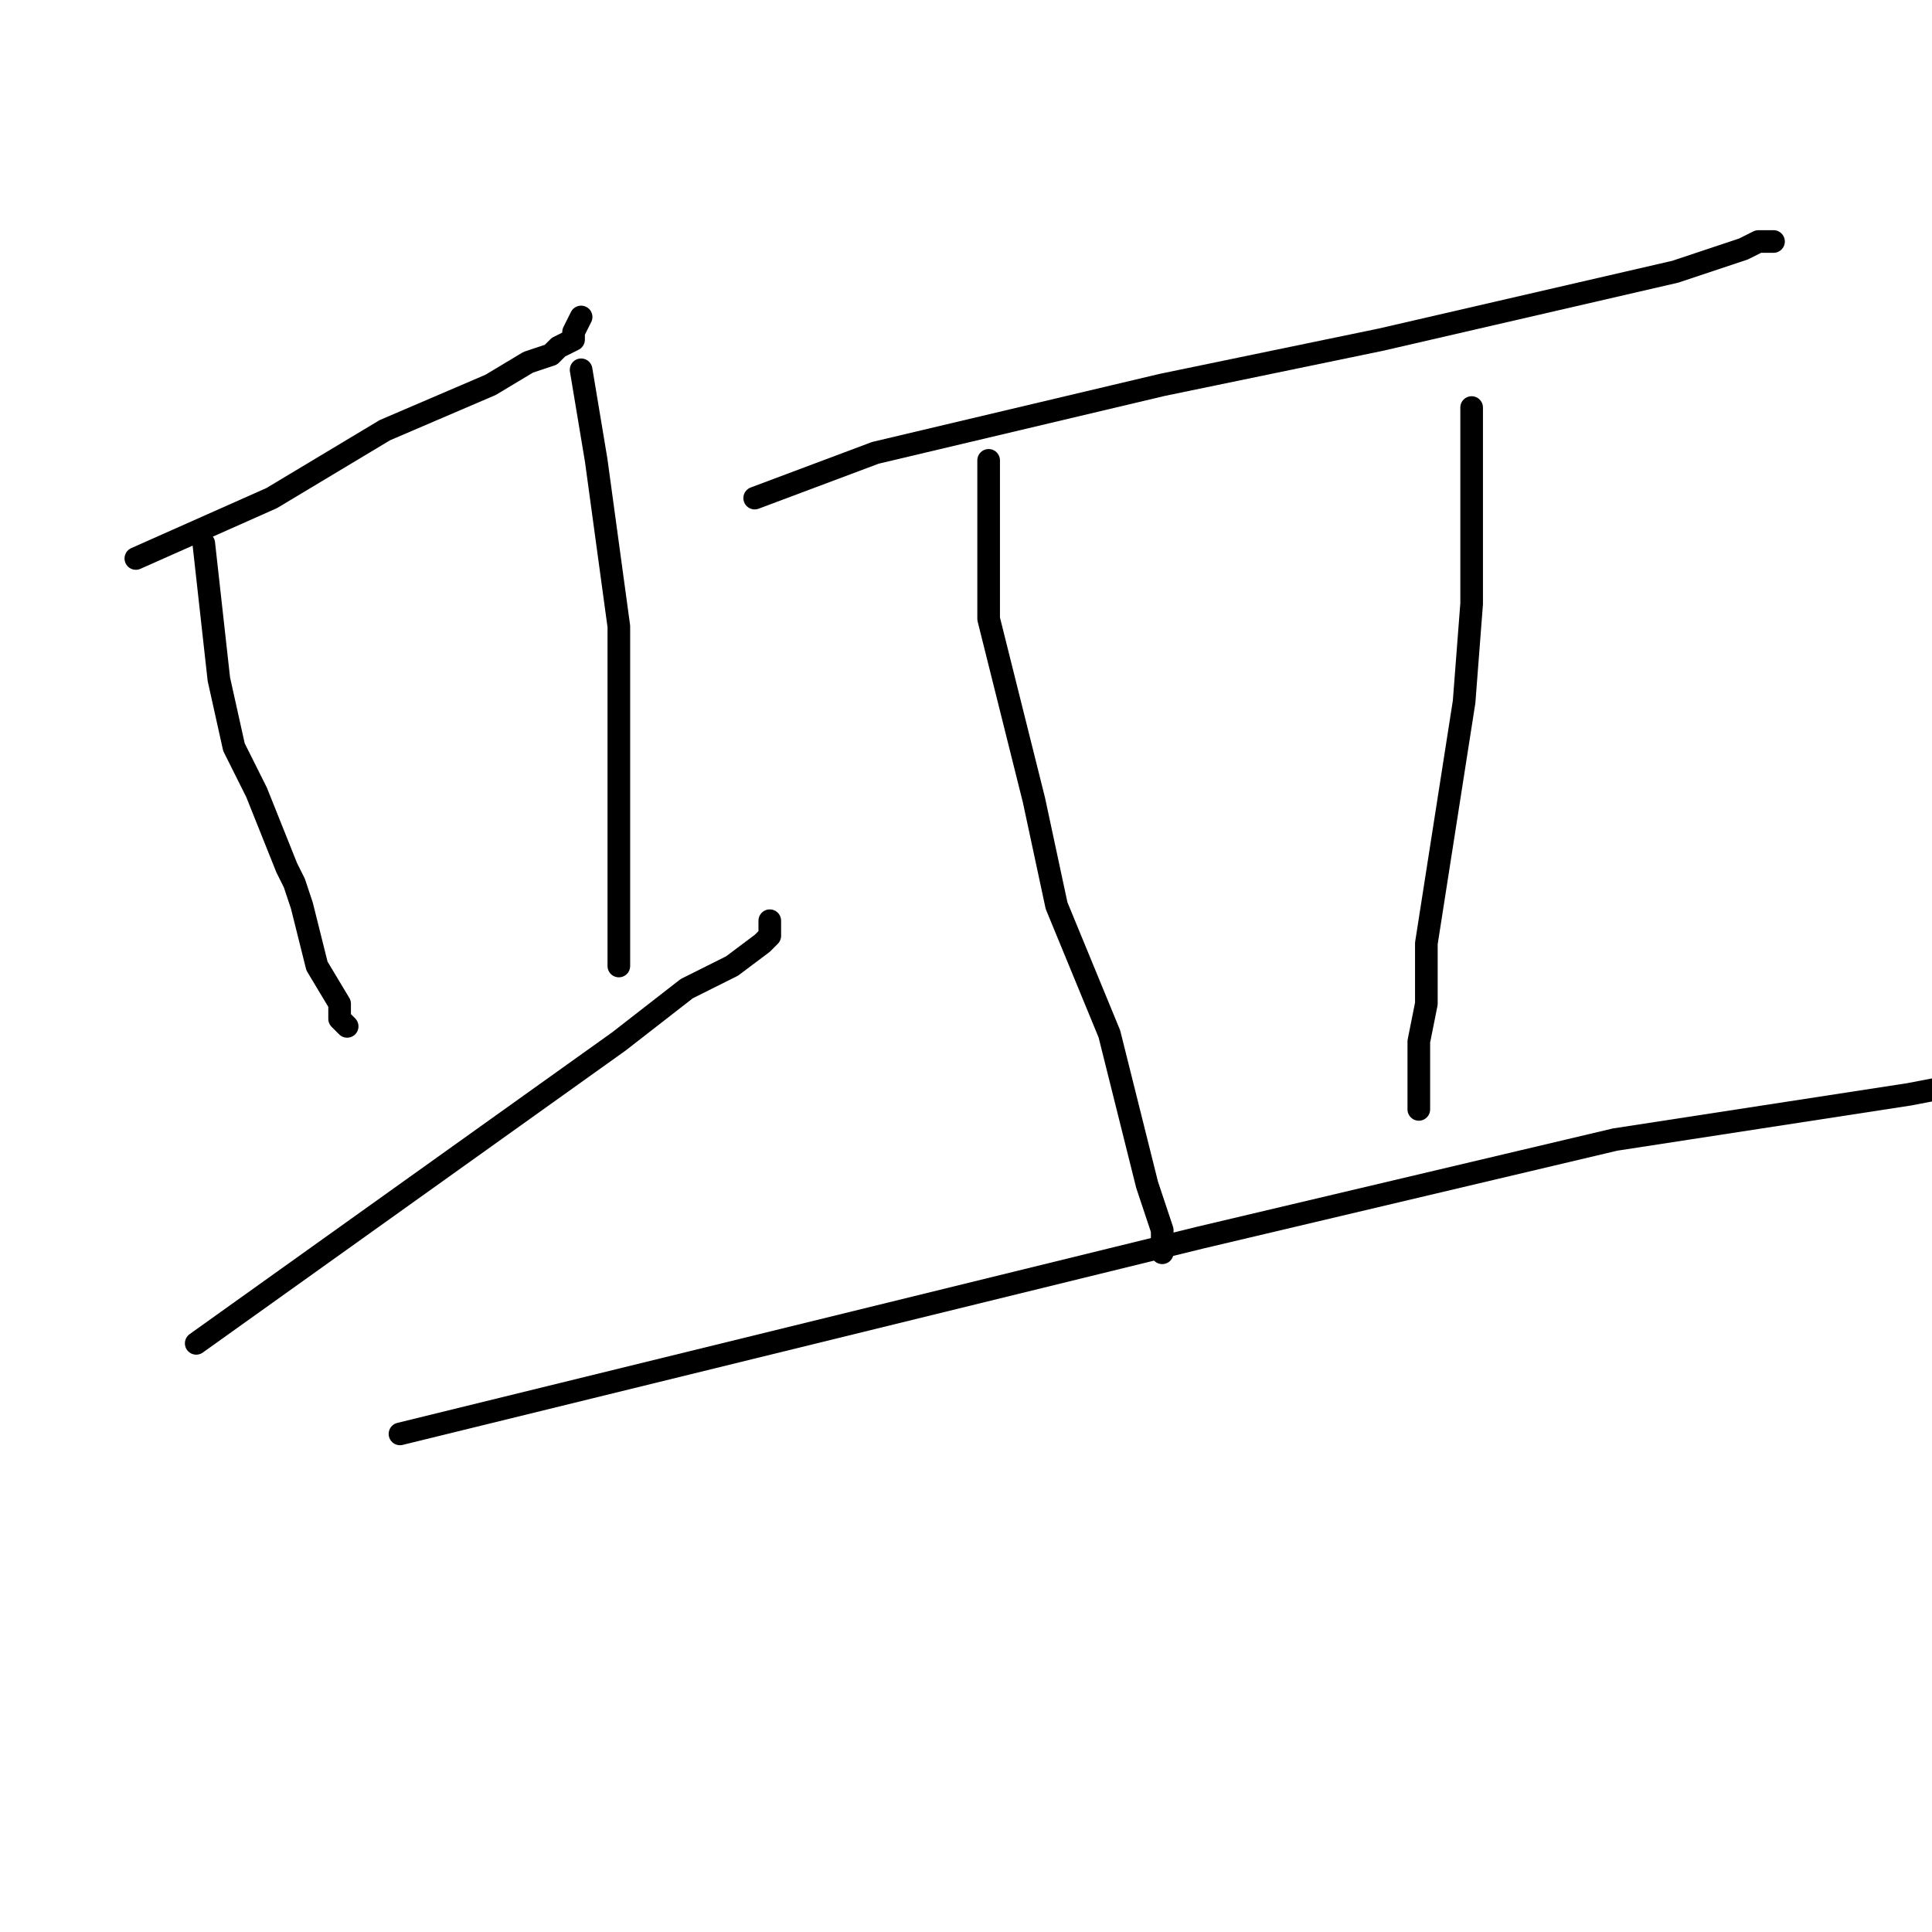 <?xml version="1.0" standalone="no"?>
    <svg width="256" height="256" xmlns="http://www.w3.org/2000/svg" version="1.1">
    <polyline stroke="black" stroke-width="3" stroke-linecap="round" fill="transparent" stroke-linejoin="round" points="18 74 27 70 36 66 51 57 65 51 70 48 73 47 74 46 76 45 76 44 77 42 77 42 " />
        <polyline stroke="black" stroke-width="3" stroke-linecap="round" fill="transparent" stroke-linejoin="round" points="27 72 28 81 29 90 31 99 34 105 38 115 39 117 40 120 42 128 45 133 45 135 46 136 46 136 " />
        <polyline stroke="black" stroke-width="3" stroke-linecap="round" fill="transparent" stroke-linejoin="round" points="77 49 78 55 79 61 82 83 82 99 82 110 82 118 82 124 82 127 82 128 82 128 " />
        <polyline stroke="black" stroke-width="3" stroke-linecap="round" fill="transparent" stroke-linejoin="round" points="26 178 54 158 82 138 91 131 97 128 101 125 102 124 102 122 102 122 " />
        <polyline stroke="black" stroke-width="3" stroke-linecap="round" fill="transparent" stroke-linejoin="round" points="100 66 108 63 116 60 154 51 183 45 209 39 222 36 231 33 233 32 234 32 235 32 235 32 " />
        <polyline stroke="black" stroke-width="3" stroke-linecap="round" fill="transparent" stroke-linejoin="round" points="131 61 131 64 131 67 131 82 137 106 140 120 147 137 152 157 154 163 154 165 154 166 154 166 " />
        <polyline stroke="black" stroke-width="3" stroke-linecap="round" fill="transparent" stroke-linejoin="round" points="195 54 195 67 195 80 194 93 189 125 189 133 188 138 188 144 188 145 188 146 188 147 188 147 " />
        <polyline stroke="black" stroke-width="3" stroke-linecap="round" fill="transparent" stroke-linejoin="round" points="53 190 106 177 159 164 214 151 253 145 279 140 " />
        </svg>
